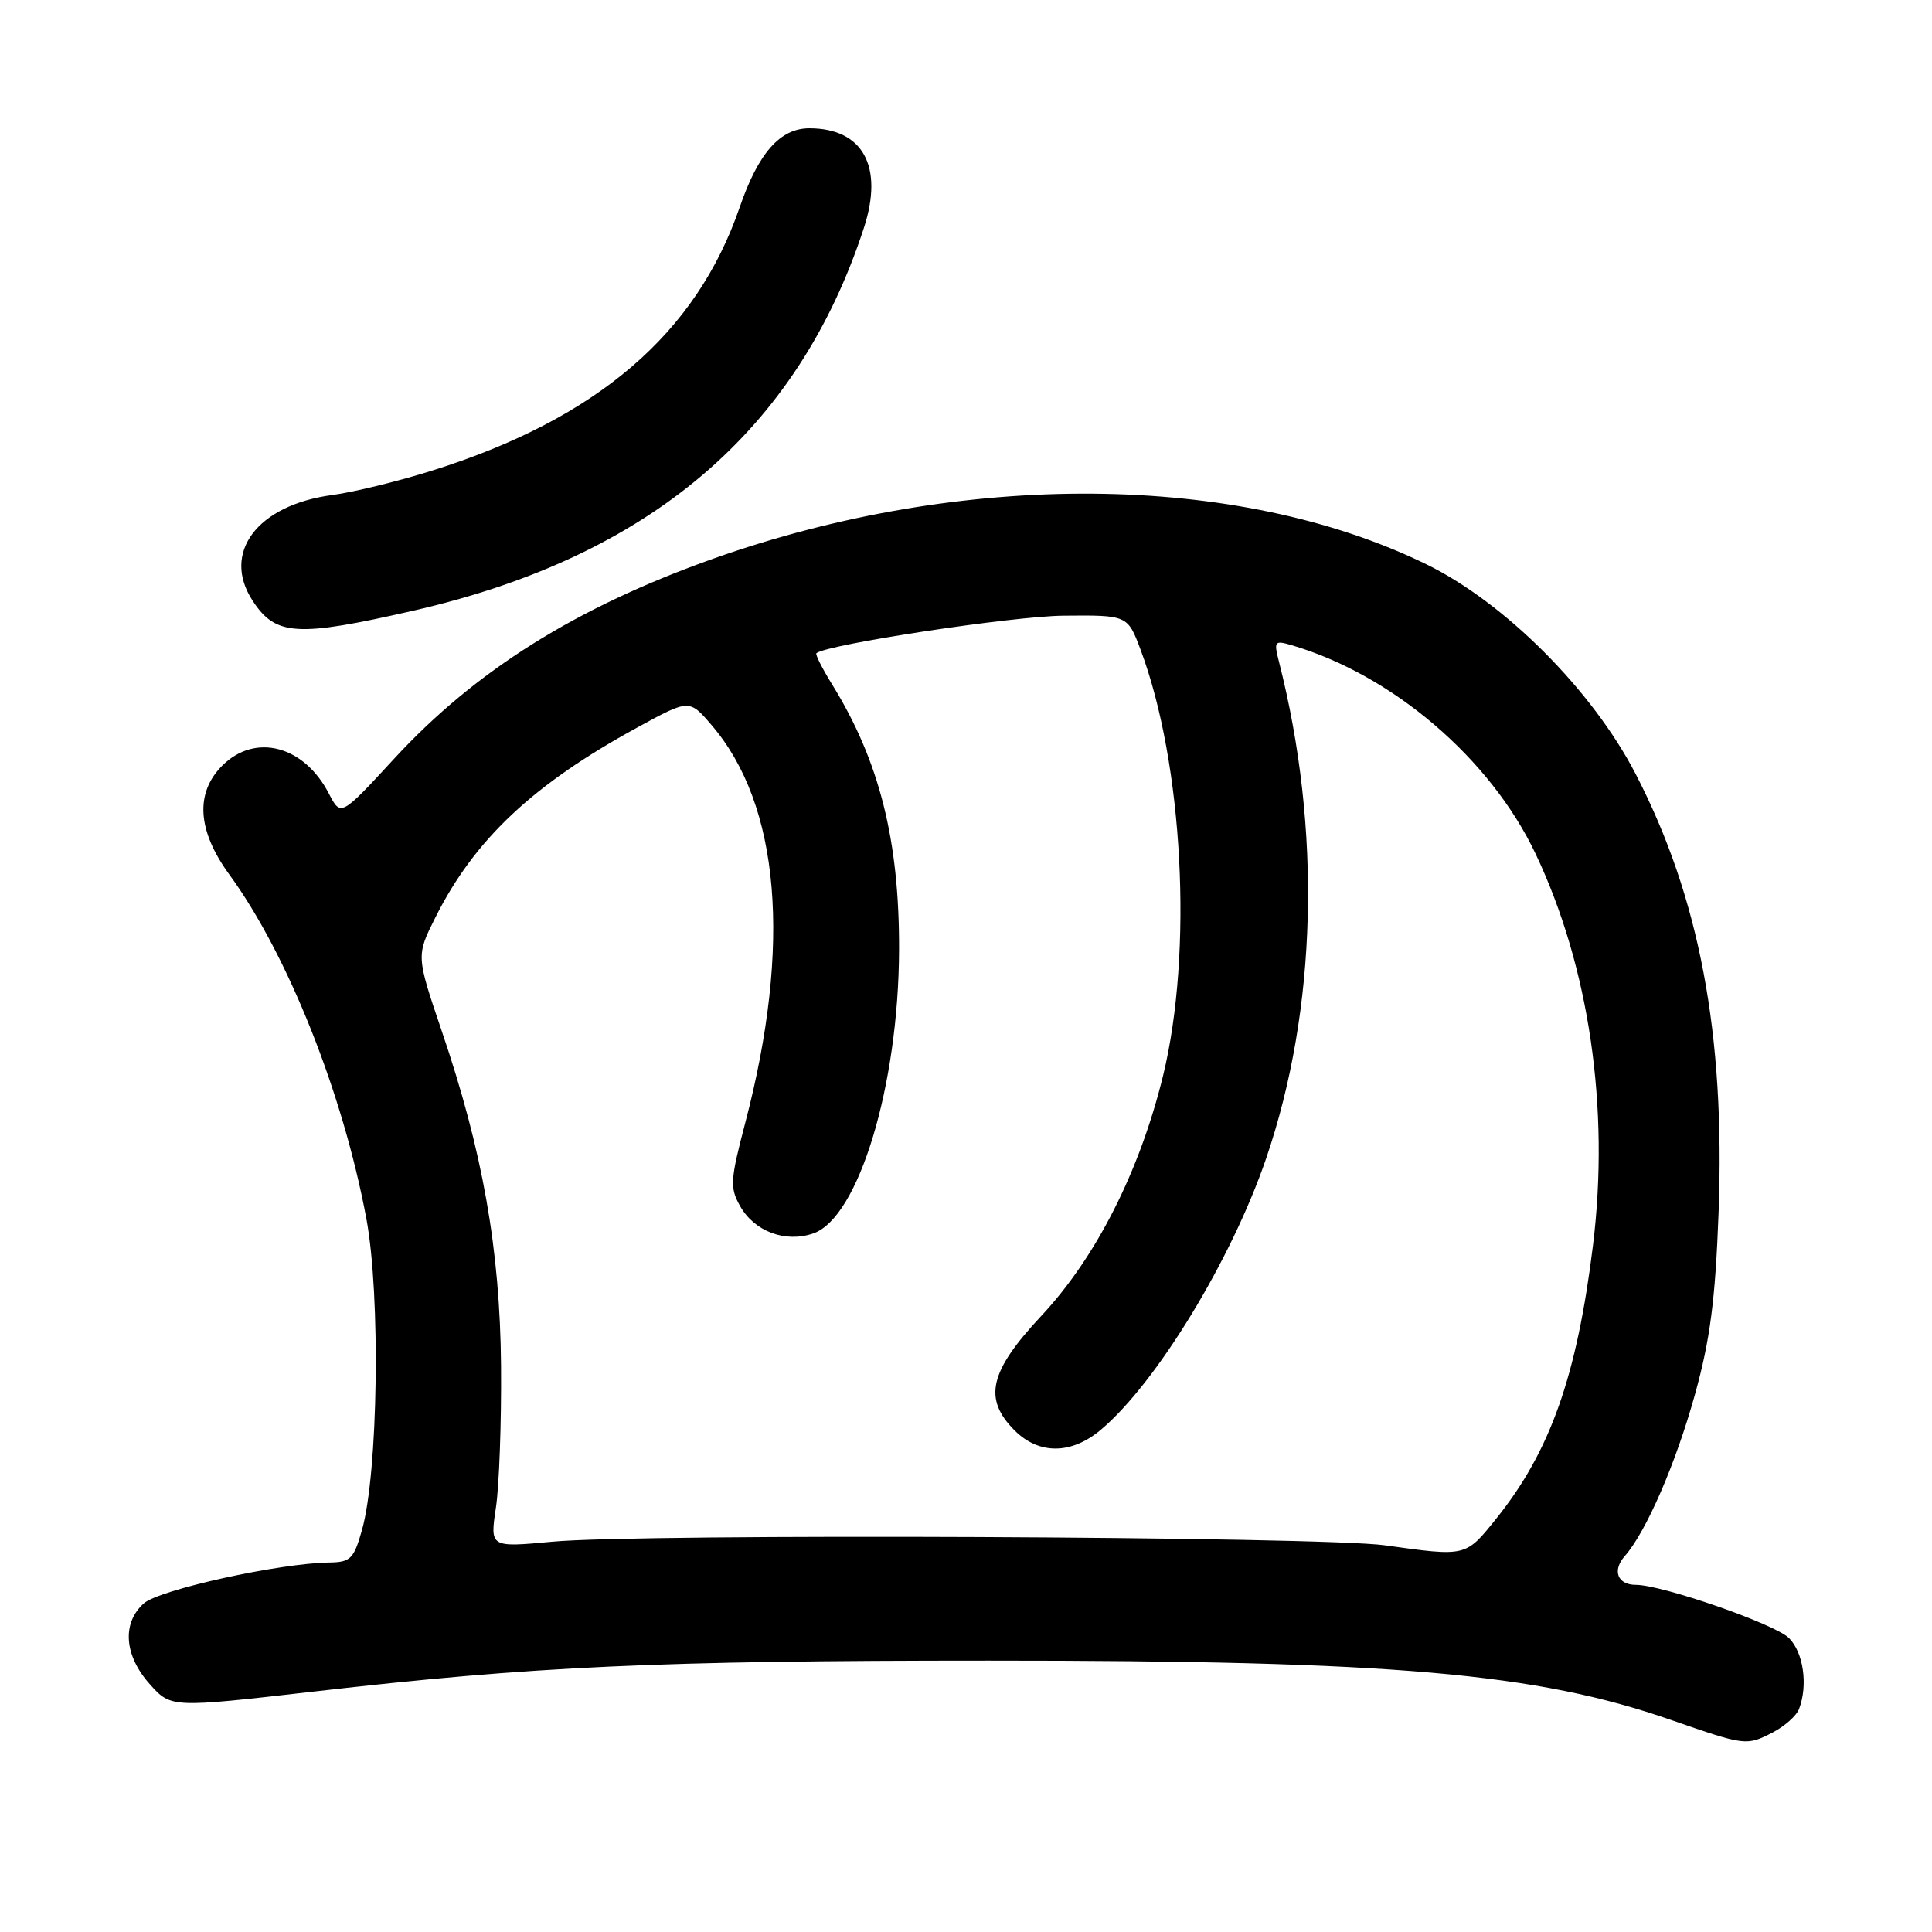 <?xml version="1.0" encoding="UTF-8" standalone="no"?>
<!DOCTYPE svg PUBLIC "-//W3C//DTD SVG 1.1//EN" "http://www.w3.org/Graphics/SVG/1.1/DTD/svg11.dtd" >
<svg xmlns="http://www.w3.org/2000/svg" xmlns:xlink="http://www.w3.org/1999/xlink" version="1.1" viewBox="0 0 256 256">
 <g >
 <path fill="currentColor"
d=" M 234.93 229.54 C 236.48 228.73 238.04 227.35 238.38 226.46 C 239.59 223.30 238.97 218.97 237.05 217.05 C 235.19 215.19 220.24 210.00 216.76 210.00 C 214.33 210.00 213.60 208.11 215.29 206.19 C 218.14 202.95 222.06 193.91 224.60 184.74 C 226.60 177.53 227.29 172.25 227.72 160.71 C 228.61 137.05 225.18 118.88 216.73 102.55 C 210.99 91.46 199.41 79.86 189.00 74.77 C 163.99 62.56 127.62 62.28 94.50 74.03 C 76.35 80.48 62.99 88.85 52.23 100.53 C 45.16 108.20 45.16 108.20 43.58 105.16 C 40.29 98.79 33.82 97.09 29.45 101.45 C 25.83 105.08 26.14 110.06 30.38 115.87 C 38.14 126.51 45.45 144.86 48.55 161.50 C 50.44 171.66 50.11 195.16 47.96 202.75 C 46.88 206.57 46.44 207.00 43.63 207.04 C 36.99 207.13 21.04 210.65 19.04 212.47 C 16.14 215.09 16.46 219.36 19.83 223.14 C 22.66 226.31 22.66 226.31 41.58 224.14 C 70.70 220.79 87.10 220.04 131.00 220.04 C 184.66 220.03 203.55 221.68 221.50 227.93 C 231.29 231.33 231.43 231.35 234.93 229.54 Z  M 54.71 80.93 C 86.04 73.78 105.69 57.10 114.47 30.20 C 117.12 22.06 114.35 17.00 107.24 17.00 C 103.37 17.00 100.49 20.26 98.01 27.47 C 92.25 44.22 79.13 55.47 57.35 62.33 C 52.87 63.75 46.88 65.21 44.05 65.59 C 34.08 66.91 29.31 73.25 33.49 79.62 C 36.53 84.26 39.34 84.44 54.71 80.93 Z  M 183.50 204.76 C 175.04 203.58 84.88 203.18 73.21 204.28 C 64.92 205.05 64.92 205.05 65.71 199.78 C 66.15 196.87 66.45 188.43 66.39 181.00 C 66.26 165.55 63.95 152.52 58.52 136.57 C 55.15 126.64 55.15 126.64 57.69 121.57 C 62.88 111.23 70.60 103.96 84.42 96.41 C 91.33 92.63 91.33 92.63 94.28 96.07 C 103.36 106.65 104.93 125.22 98.74 148.82 C 96.76 156.37 96.70 157.38 98.06 159.80 C 99.95 163.17 104.06 164.71 107.75 163.44 C 113.76 161.38 119.07 143.85 119.13 125.87 C 119.18 111.34 116.52 100.80 110.24 90.66 C 108.93 88.54 108.00 86.69 108.18 86.55 C 109.65 85.37 134.16 81.65 140.89 81.58 C 149.41 81.50 149.41 81.50 151.14 86.11 C 156.78 101.19 158.10 126.14 154.12 142.50 C 151.03 155.17 145.24 166.60 137.98 174.36 C 131.08 181.74 130.25 185.34 134.45 189.55 C 137.68 192.77 141.98 192.73 145.87 189.45 C 153.23 183.26 163.18 166.93 167.77 153.50 C 174.53 133.73 175.14 109.89 169.46 87.64 C 168.78 84.98 168.89 84.83 171.11 85.48 C 184.50 89.40 197.49 100.50 203.48 113.15 C 210.58 128.12 213.31 146.77 211.08 165.00 C 208.95 182.33 205.42 192.31 198.28 201.20 C 194.18 206.31 194.33 206.27 183.50 204.76 Z "/>
</g>
</svg>